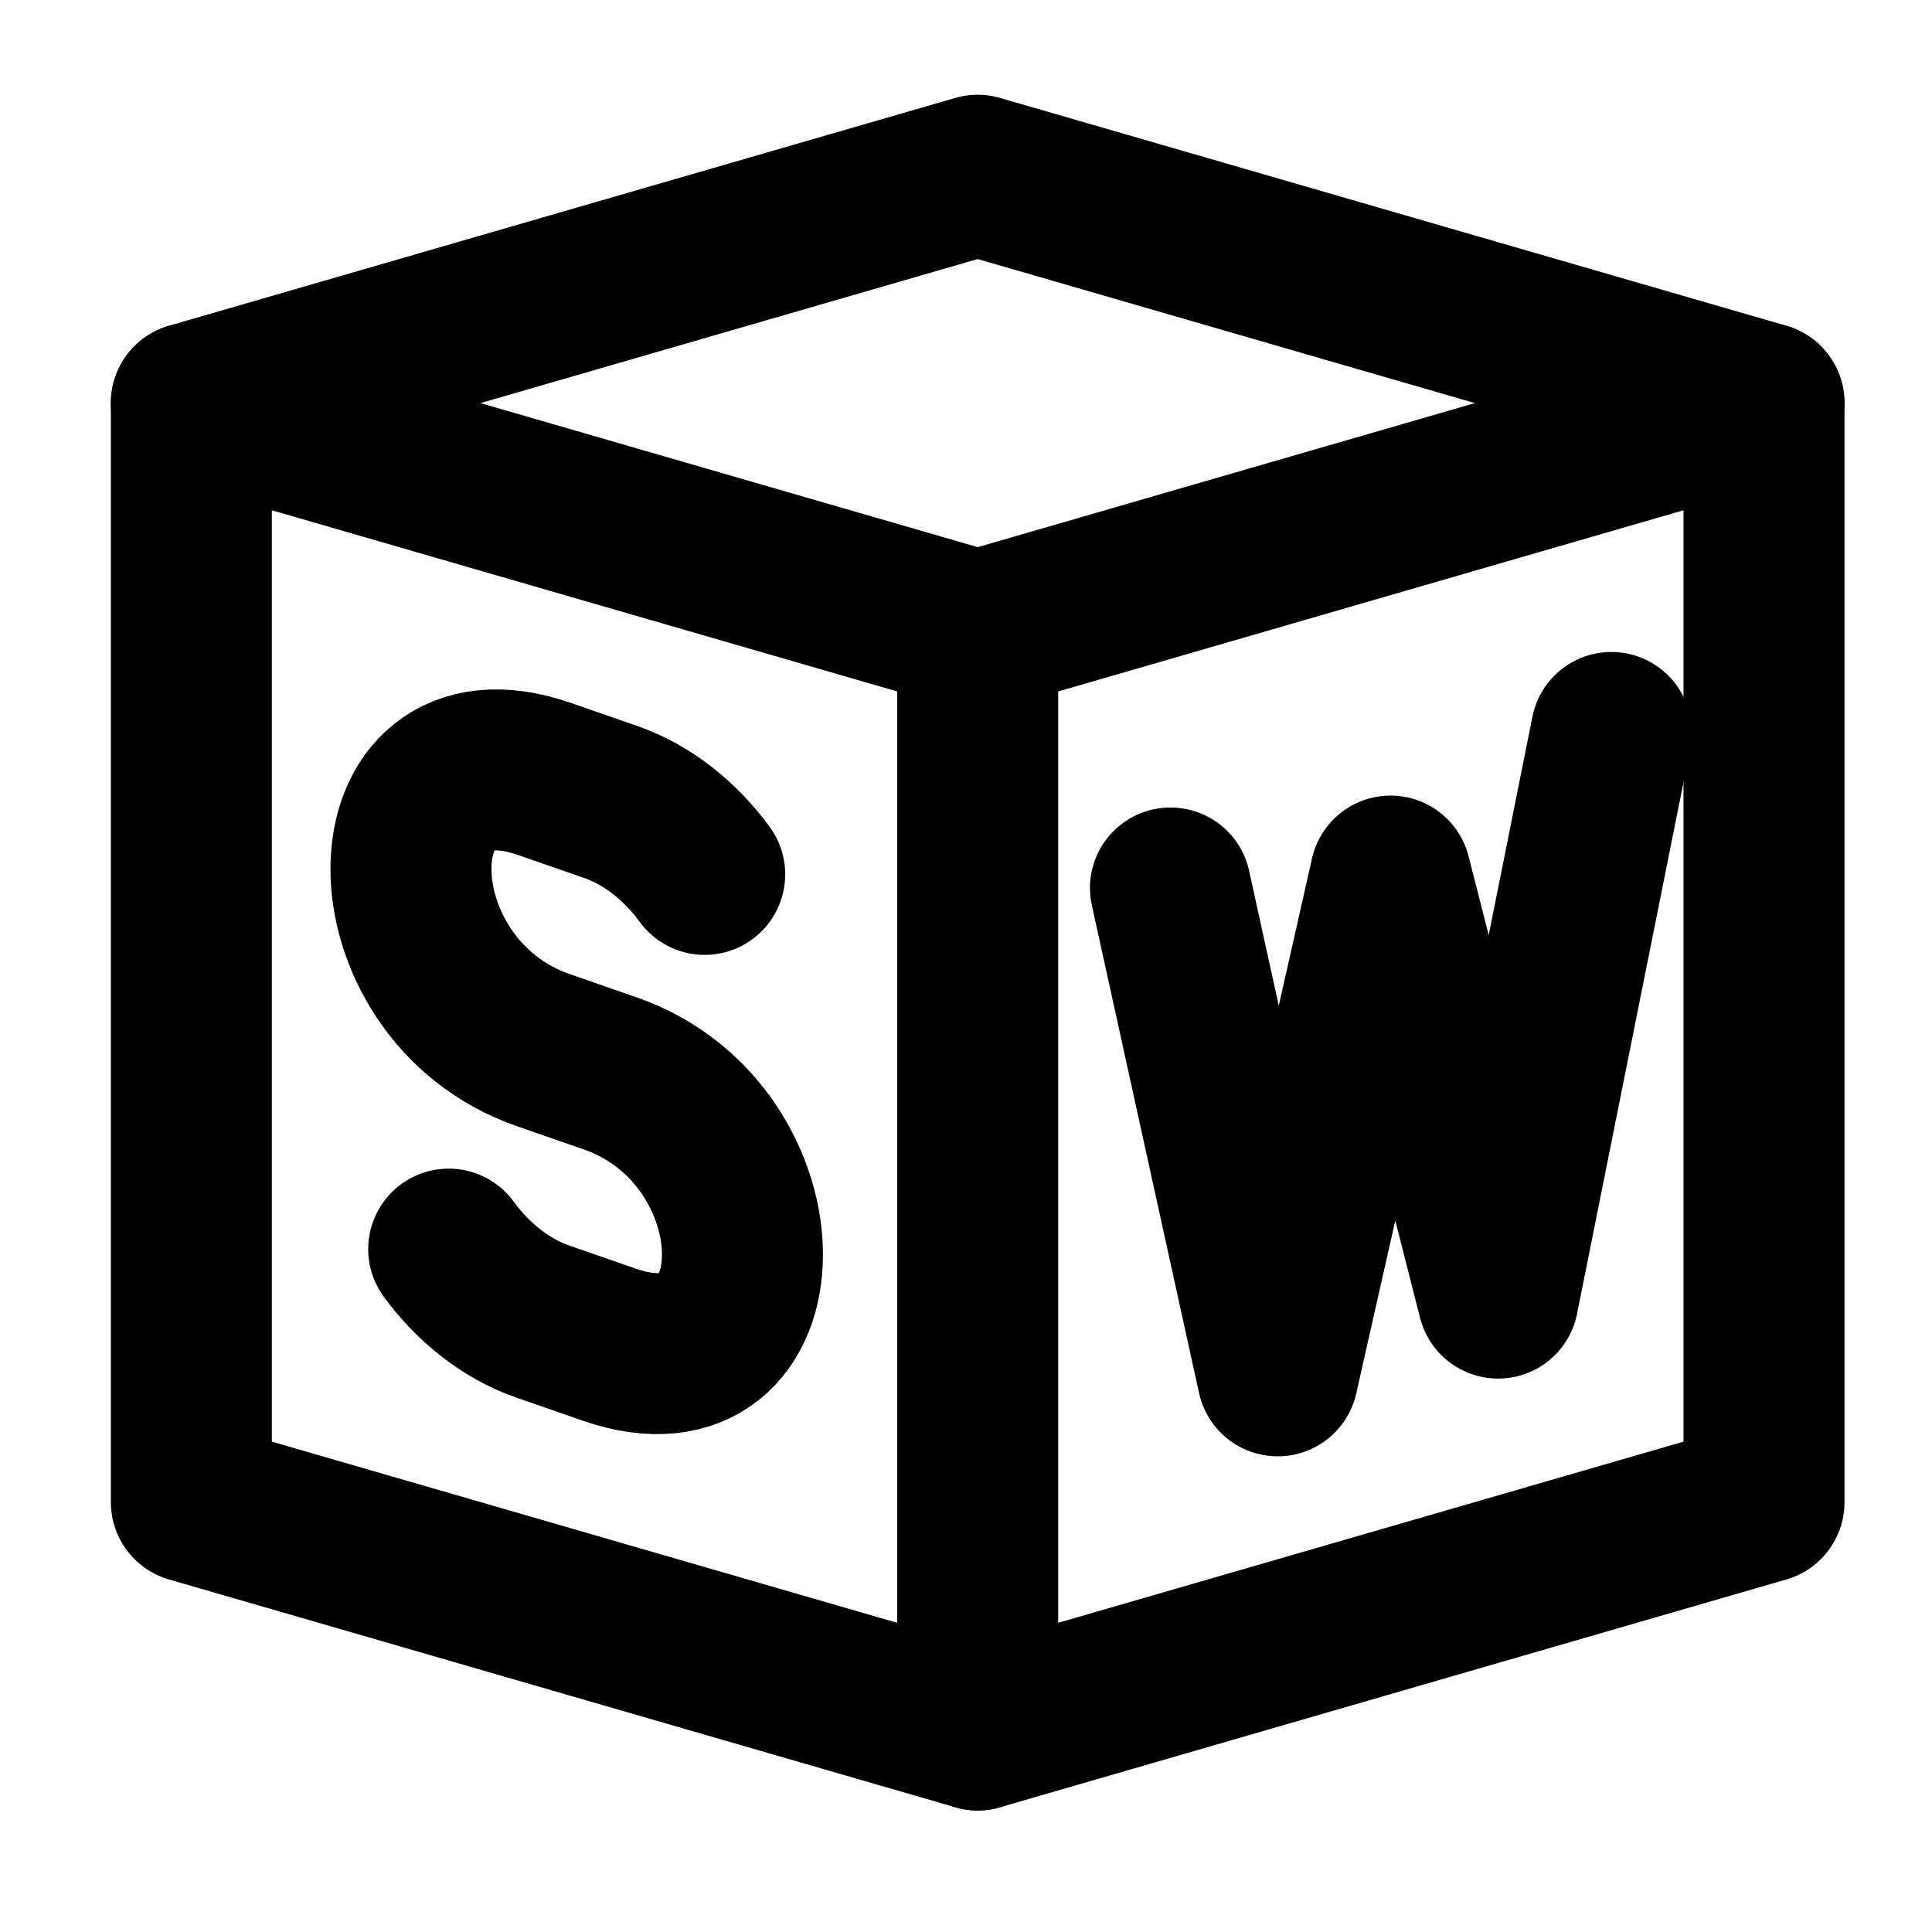 <?xml version="1.0" encoding="UTF-8"?>
<svg id="svg12" class="icon icon-tabler icon-tabler-box" width="24" height="24" fill="none" stroke="currentColor" stroke-linecap="round" stroke-linejoin="round" stroke-width="2" version="1.1" viewBox="0 0 24 24" xmlns="http://www.w3.org/2000/svg">
 <path id="path2" d="M0 0h24v24H0z" fill="none" stroke="none"/>
 <path id="polyline4" d="m12.145 2.177 9.768 2.83v13.653l-9.768 2.83-9.768-2.83v-13.653l9.768-2.83"/>
 <path id="line6" d="m12.145 7.838 9.768-2.83"/>
 <path id="line8" d="m12.145 7.838v13.653"/>
 <path id="line10" d="m12.145 7.838-9.768-2.83"/>
 <path id="path835" d="m14.54 11.031 1.332 6.06 1.402-6.208 1.336 5.242 1.407-7.026"/>
 <path id="path1123" d="m8.754 10.862c-0.298-0.409-0.71-0.741-1.166-0.899l-0.826-0.287c-2.202-0.763-2.213 2.607-0.011 3.37l0.826 0.287c2.202 0.764 2.191 4.135-0.011 3.37l-0.826-0.287c-0.456-0.158-0.868-0.49-1.166-0.899"/>
</svg>
